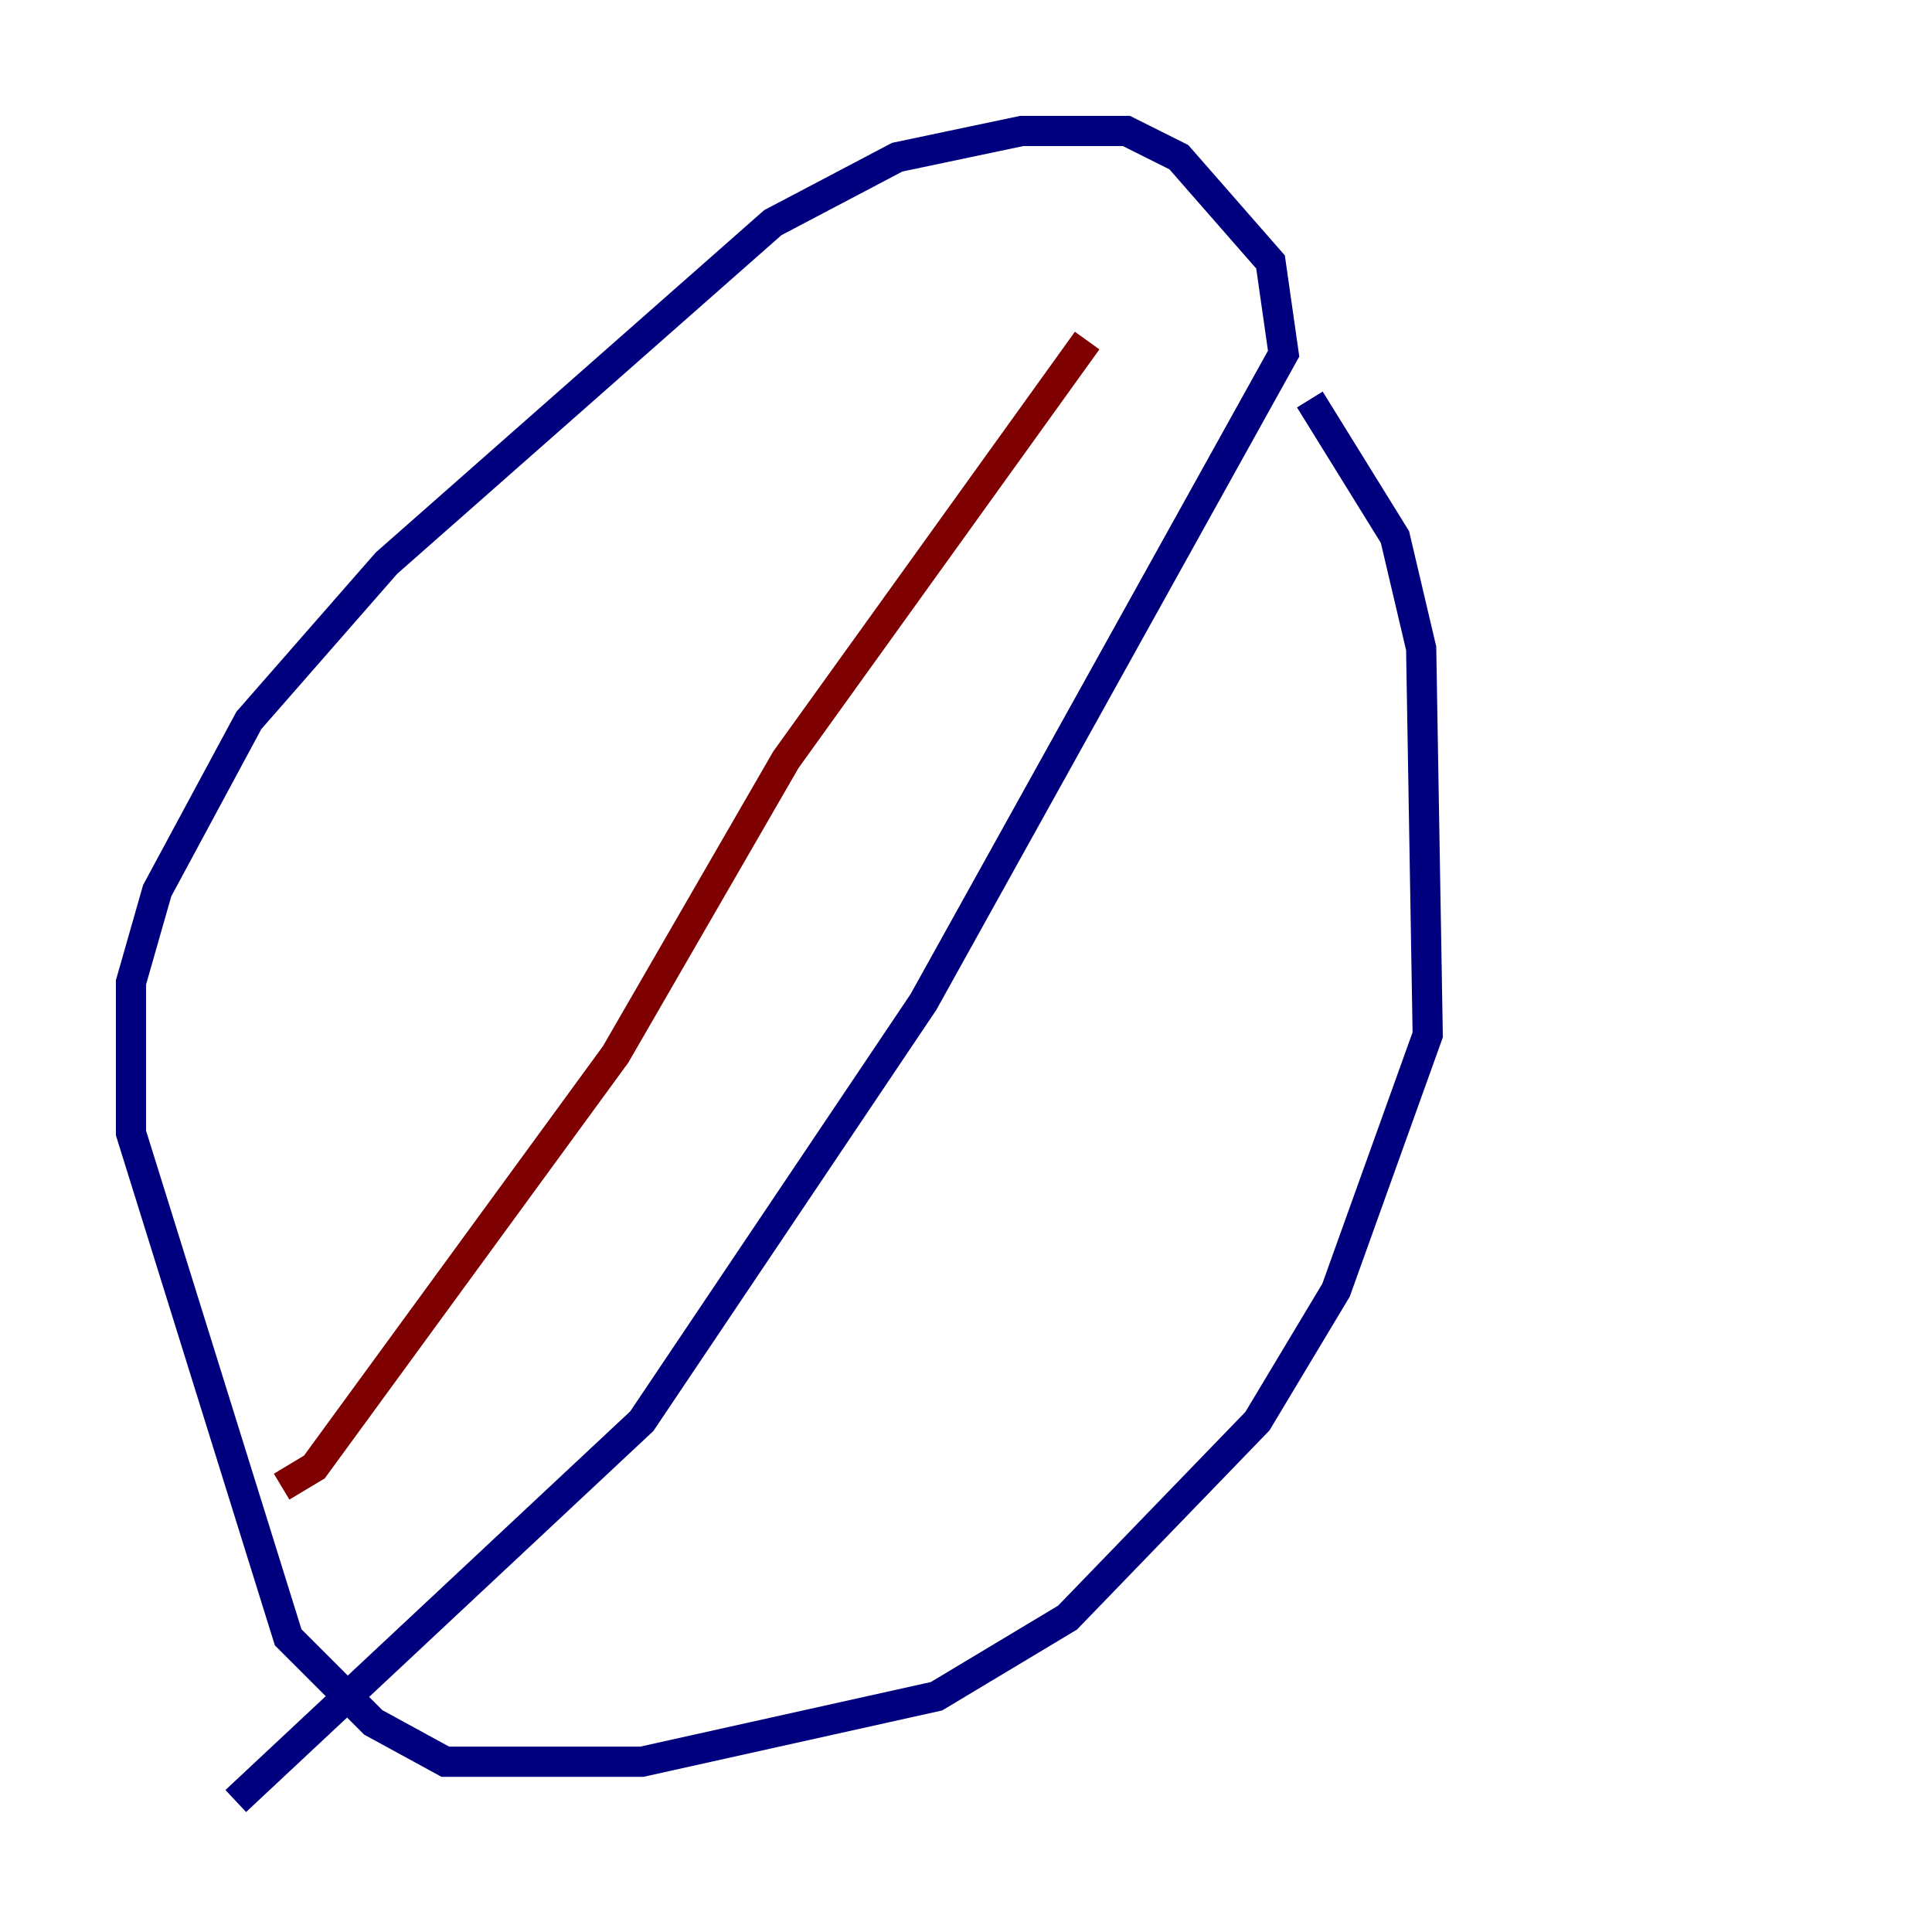 <?xml version="1.0" encoding="utf-8" ?>
<svg baseProfile="tiny" height="128" version="1.2" viewBox="0,0,128,128" width="128" xmlns="http://www.w3.org/2000/svg" xmlns:ev="http://www.w3.org/2001/xml-events" xmlns:xlink="http://www.w3.org/1999/xlink"><defs /><polyline fill="none" points="86.78,26.468 92.42,35.58 94.156,42.956 94.59,68.556 88.515,85.478 83.308,94.156 70.725,107.173 62.047,112.38 42.522,116.719 29.505,116.719 24.732,114.115 19.091,108.475 8.678,75.064 8.678,65.085 10.414,59.01 16.488,47.729 25.6,37.315 51.2,14.752 59.444,10.414 67.688,8.678 74.63,8.678 78.102,10.414 84.176,17.356 85.044,23.43 61.18,66.386 42.522,94.156 15.62,119.322" stroke="#00007f" stroke-width="2" /><polyline fill="none" points="72.027,22.563 52.068,50.332 40.786,69.858 20.827,97.193 18.658,98.495" stroke="#7f0000" stroke-width="2" /></svg>